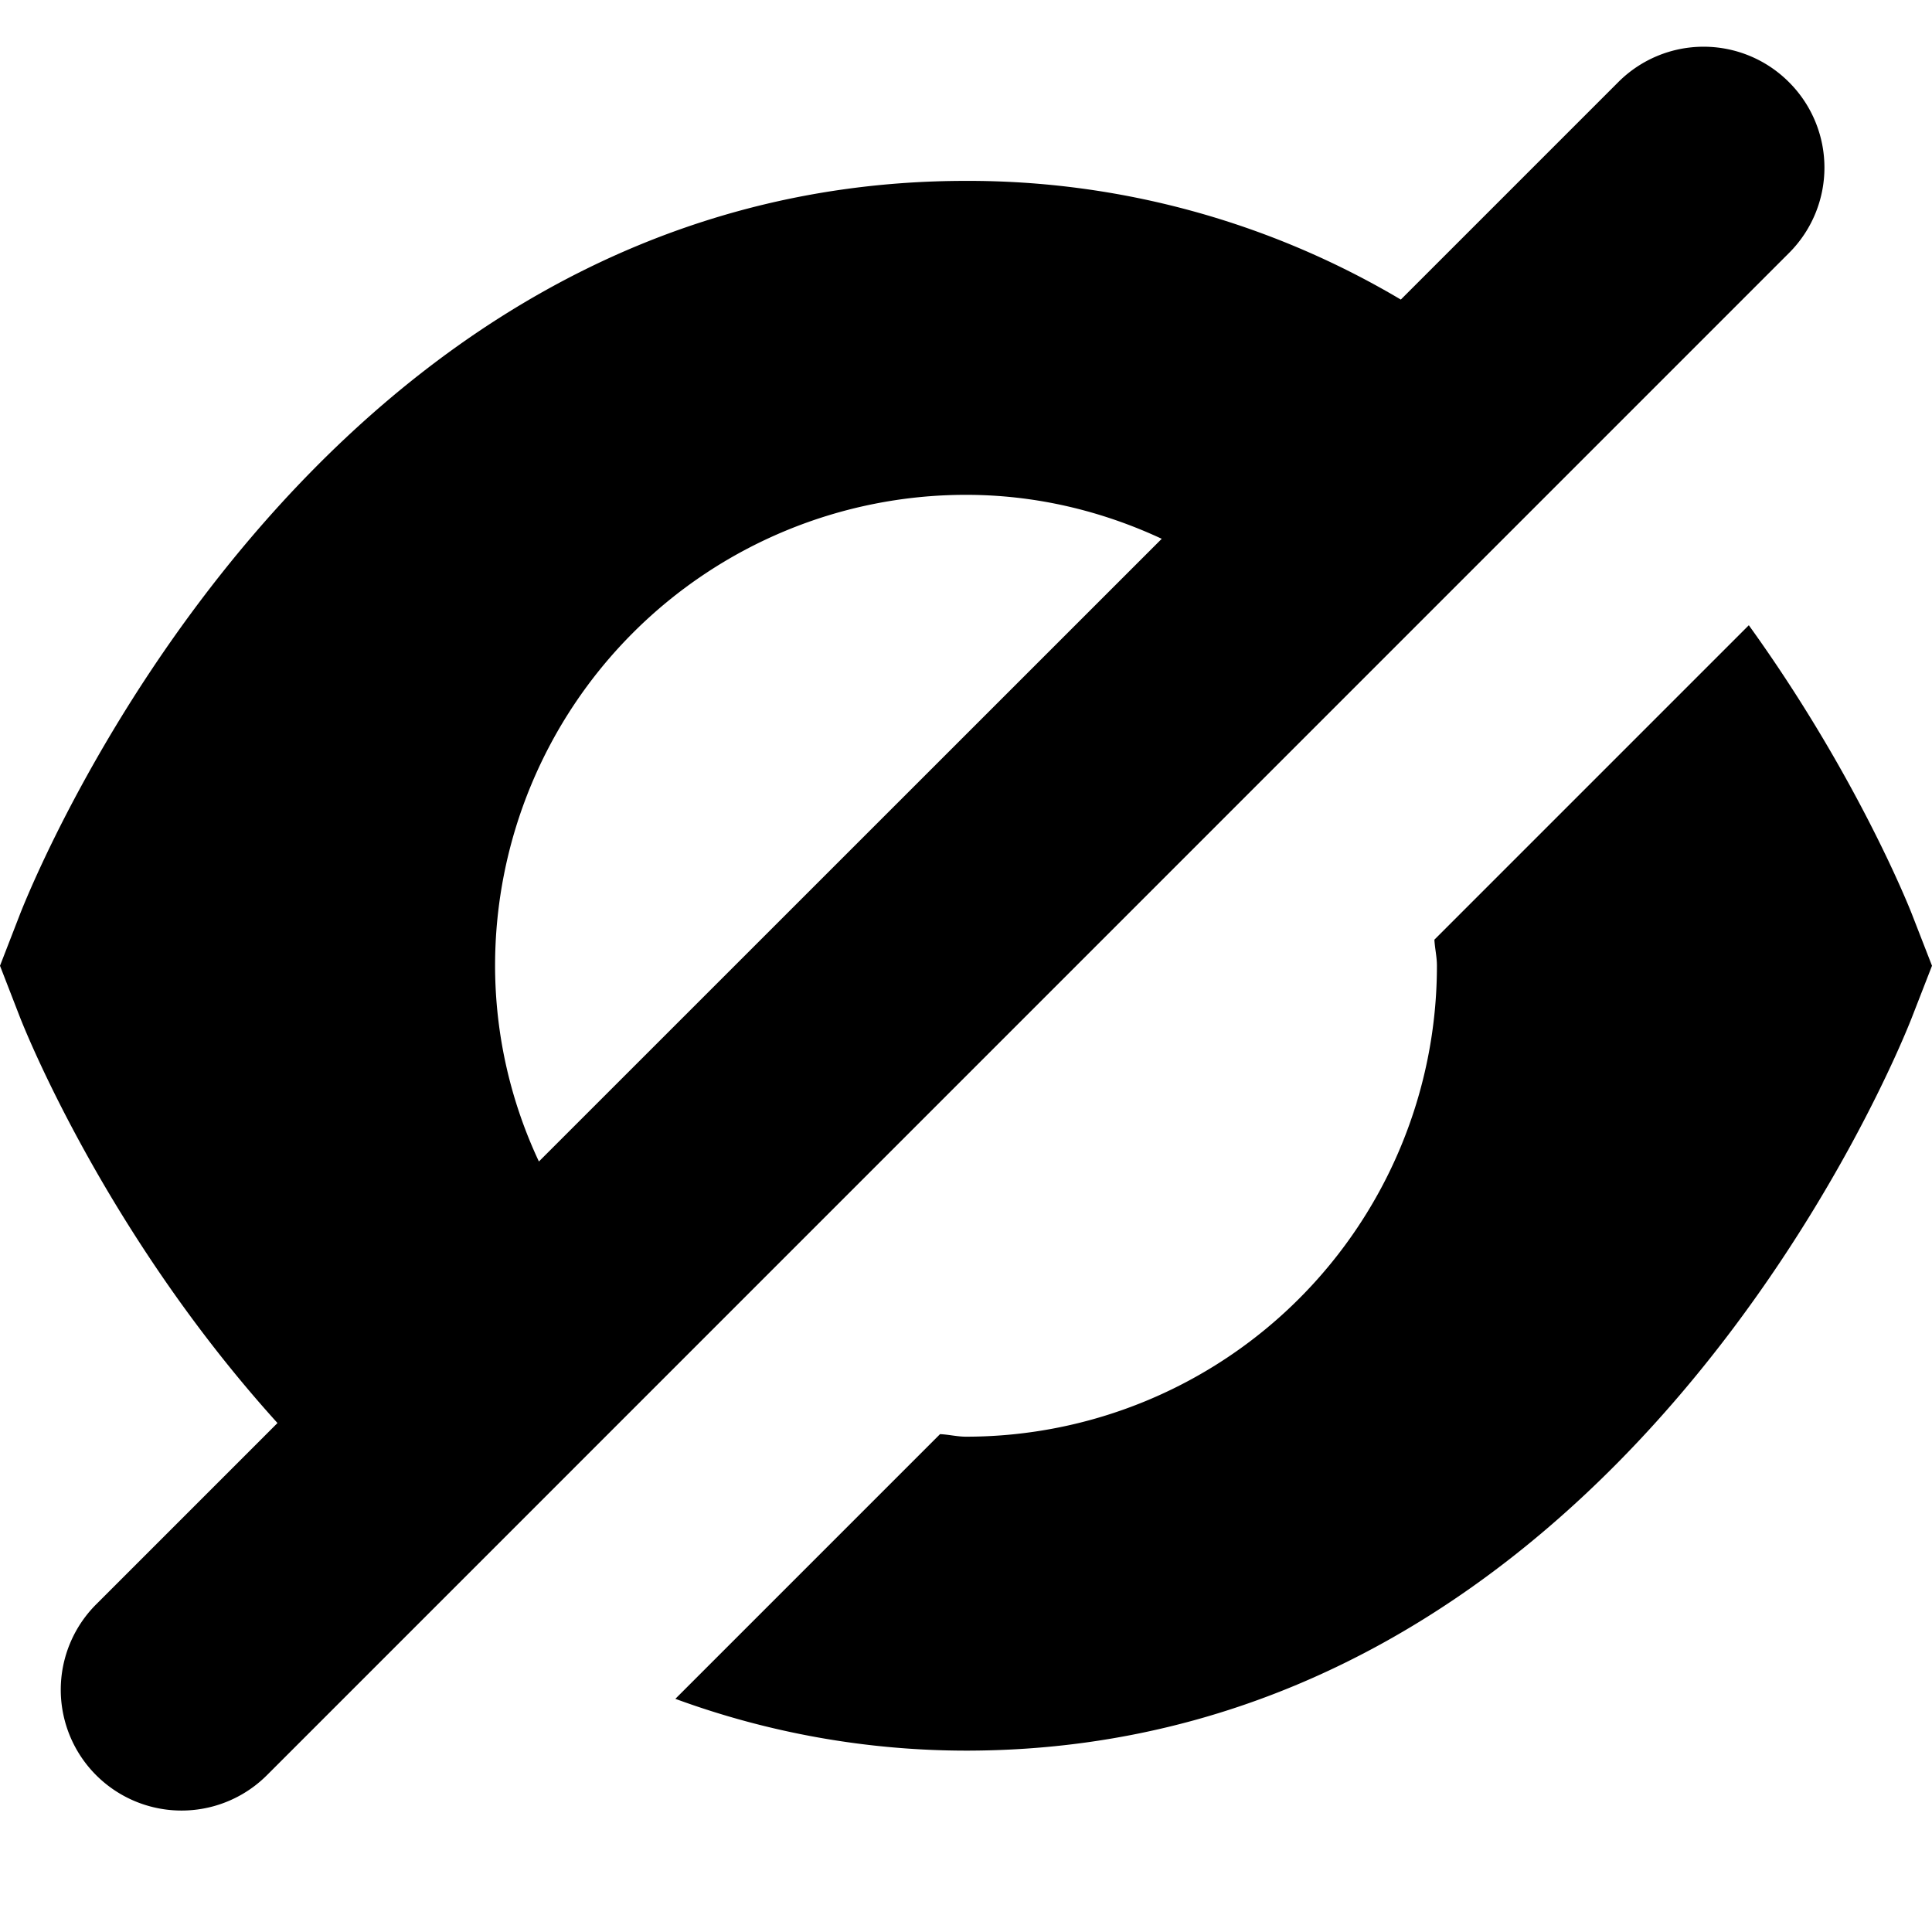 <svg xmlns="http://www.w3.org/2000/svg" viewBox="0 0 16 16">
    <path d="M14.816.681A.998.998 0 0013.402.68l-1.801 1.801A7.019 7.019 0 008 1.498C2.581 1.498.261 7.326.164 7.575L0 7.998l.164.423c.051.131.723 1.805 2.134 3.364L.796 13.287a1 1 0 101.415 1.414L14.816 2.095a.999.999 0 000-1.414zM4.1 7.998a3.9 3.9 0 013.9-3.9c.581 0 1.127.134 1.621.364L4.463 9.619A3.82 3.82 0 014.1 7.998zm11.735-.424c-.04-.103-.475-1.179-1.352-2.396l-2.604 2.604c.004.073.021.142.021.216a3.9 3.9 0 01-3.9 3.9c-.073 0-.143-.018-.215-.021l-2.192 2.192A7 7 0 008 14.498c5.413 0 7.739-5.828 7.835-6.076L16 7.998l-.165-.424z"/>
</svg>